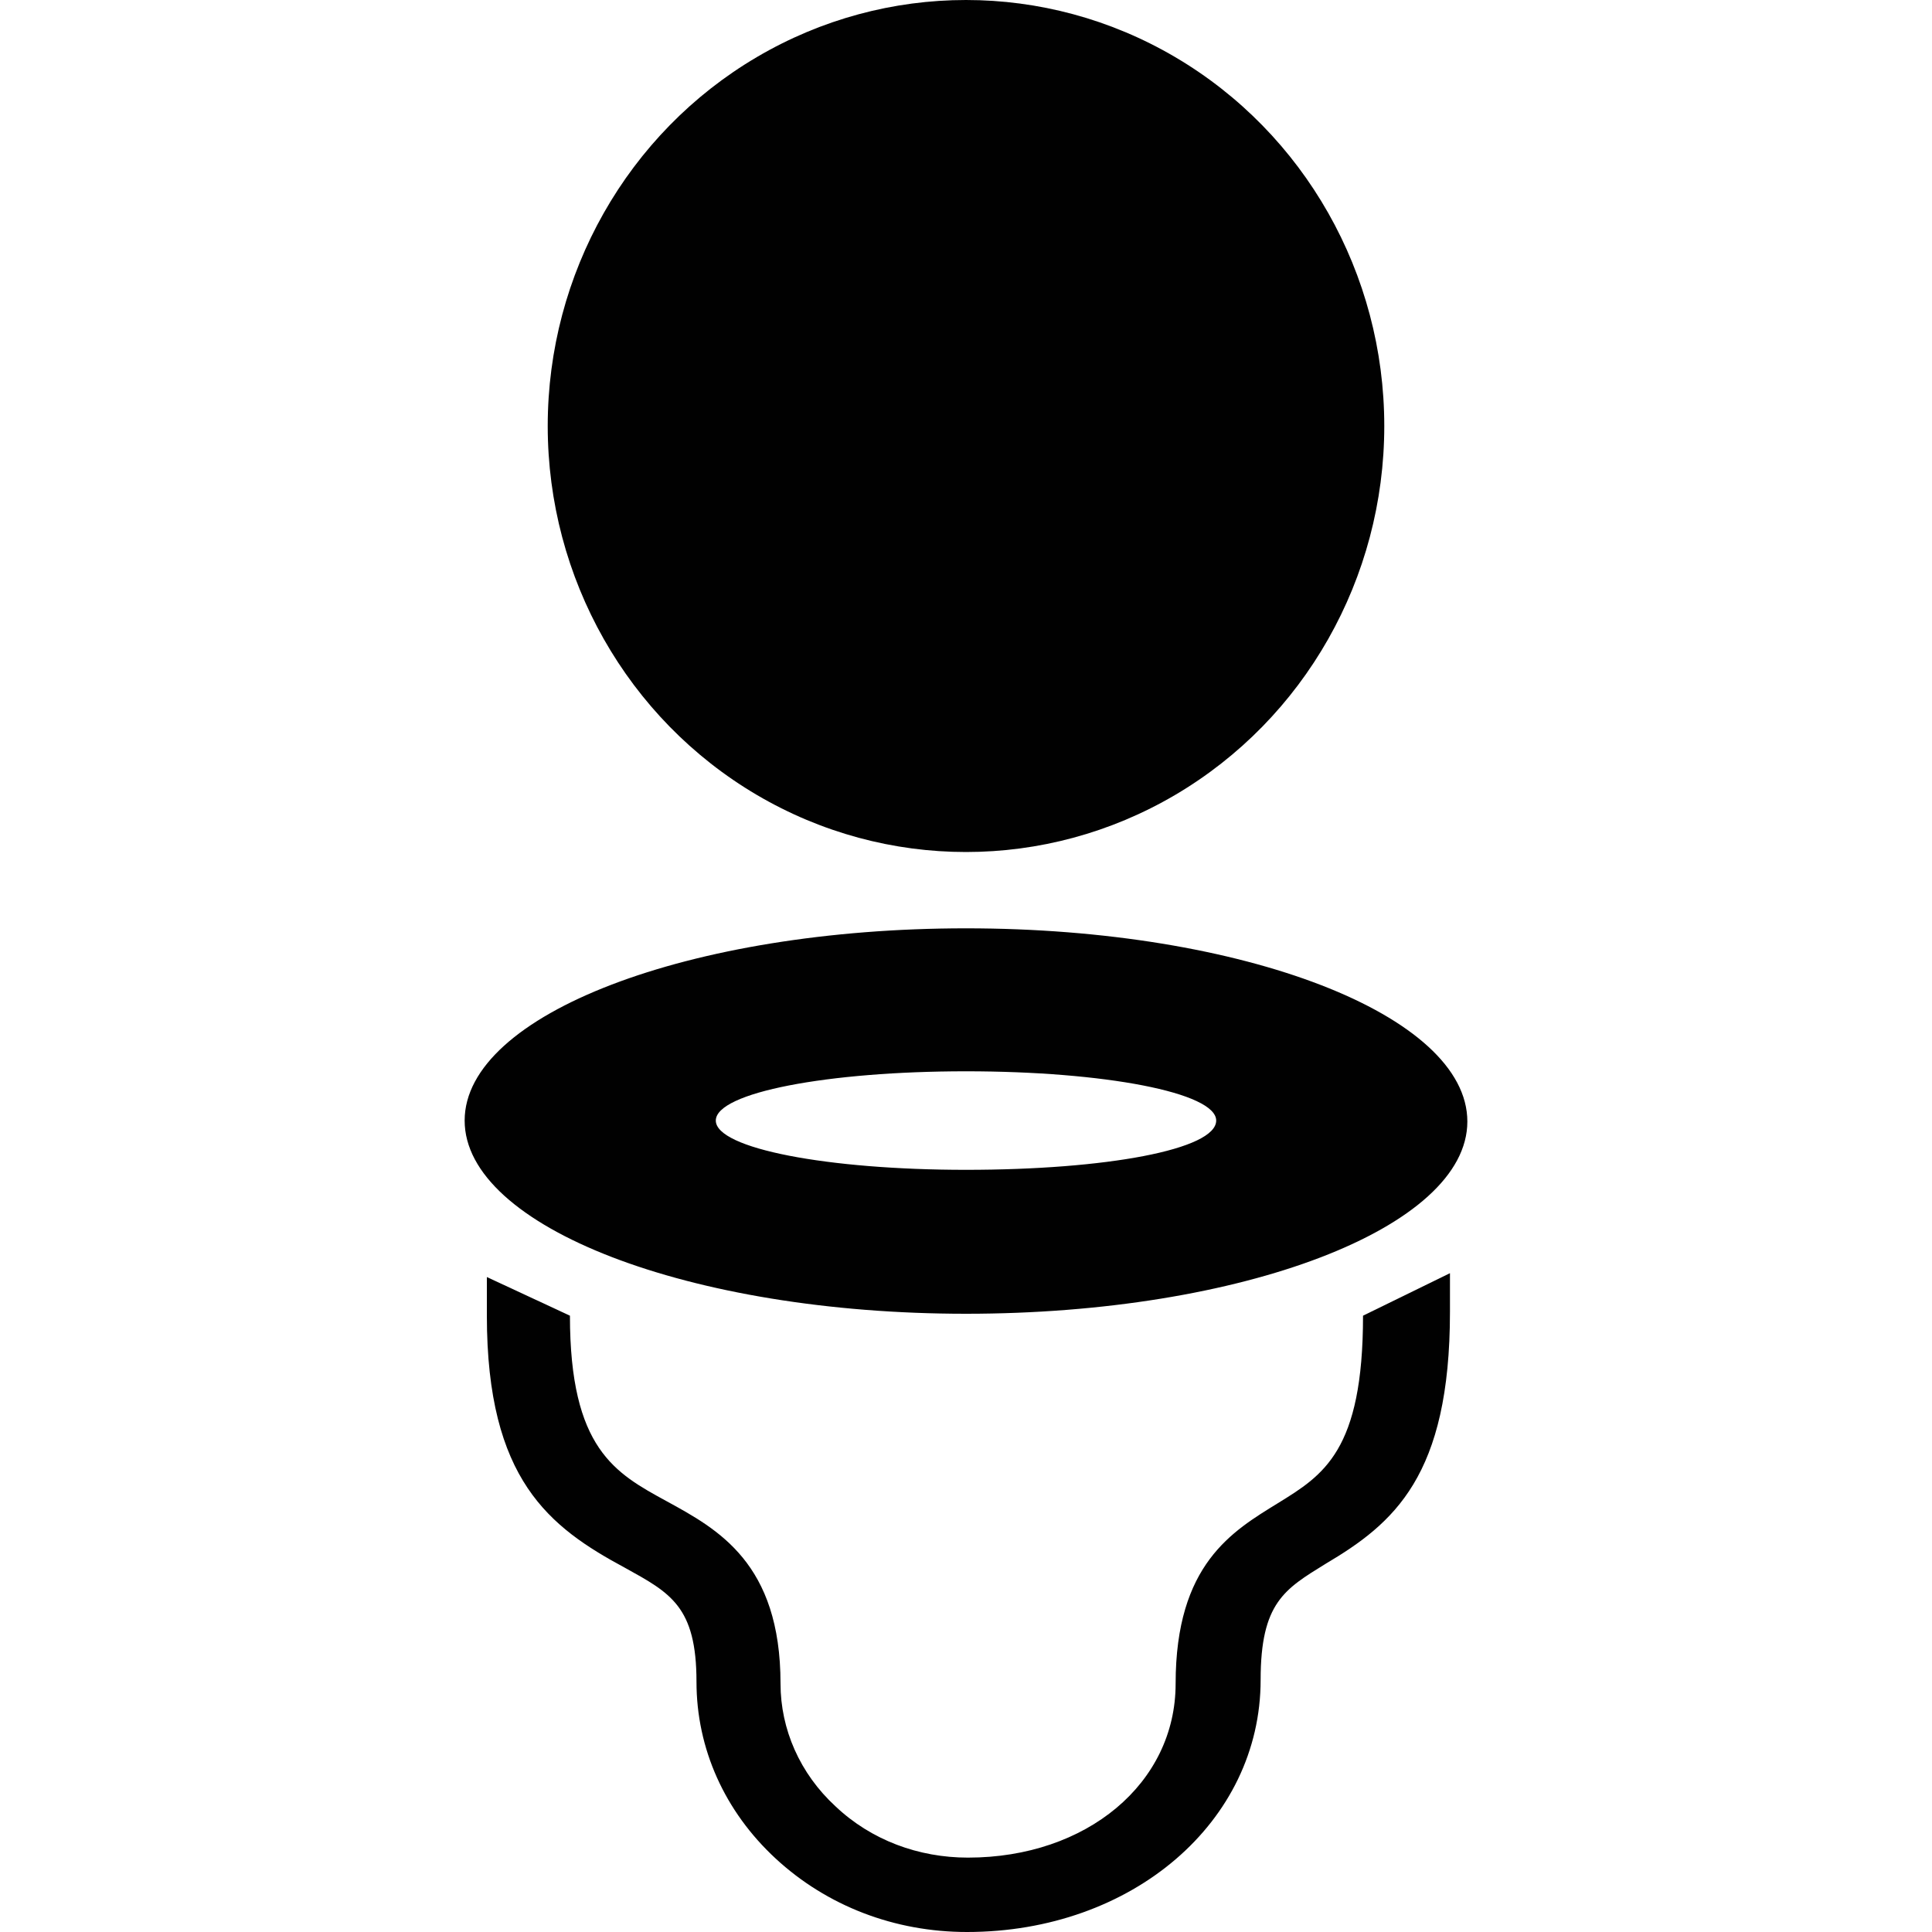 <?xml version="1.0" encoding="utf-8"?>
<!-- Generator: Adobe Illustrator 18.0.0, SVG Export Plug-In . SVG Version: 6.00 Build 0)  -->
<!DOCTYPE svg PUBLIC "-//W3C//DTD SVG 1.1//EN" "http://www.w3.org/Graphics/SVG/1.1/DTD/svg11.dtd">
<svg version="1.1" id="Layer_1" xmlns="http://www.w3.org/2000/svg" xmlns:xlink="http://www.w3.org/1999/xlink" x="0px" y="0px"
	 viewBox="0 0 200 200" enable-background="new 0 0 200 200" xml:space="preserve">
<ellipse fill="#010101" cx="100" cy="44.1" rx="43.3" ry="44.1"/>
<g>
	<path fill="#010101" d="M100,96.1c-28.6,0-51.9,8.9-51.9,19.9S71.4,136,100,136s51.9-8.9,51.9-19.9S128.8,96.1,100,96.1z
		 M100,121.1c-14.3,0-25.9-2.2-25.9-5.1c0-2.9,11.6-5.1,25.9-5.1s25.9,2.2,25.9,5.1C125.9,119,114.5,121.1,100,121.1z"/>
</g>
<path fill="#010101" d="M141.1,136.2c0,14-4.1,16.5-8.8,19.4c-4.7,2.9-10.6,6.3-10.6,18.7c0,10.3-9.2,18-21.5,18l0,0
	c-5.1,0-10-1.8-13.7-5.3c-3.7-3.4-5.7-8-5.7-12.7c0-12.5-6.5-16-11.8-18.9c-5.3-2.9-10-5.4-10-19.2l-8.6-4v4
	c0,17,6.5,21.9,14.3,26.1c4.7,2.6,7.4,4,7.4,11.8c0,6.9,2.9,13.4,8.2,18.3s12.3,7.6,19.8,7.6l0,0c17.1,0,30.4-11.4,30.4-26.1
	c0-8,2.5-9.4,6.7-12c7.1-4.2,12.9-9.1,12.9-26.1v-4L141.1,136.2z"/>
</svg>
